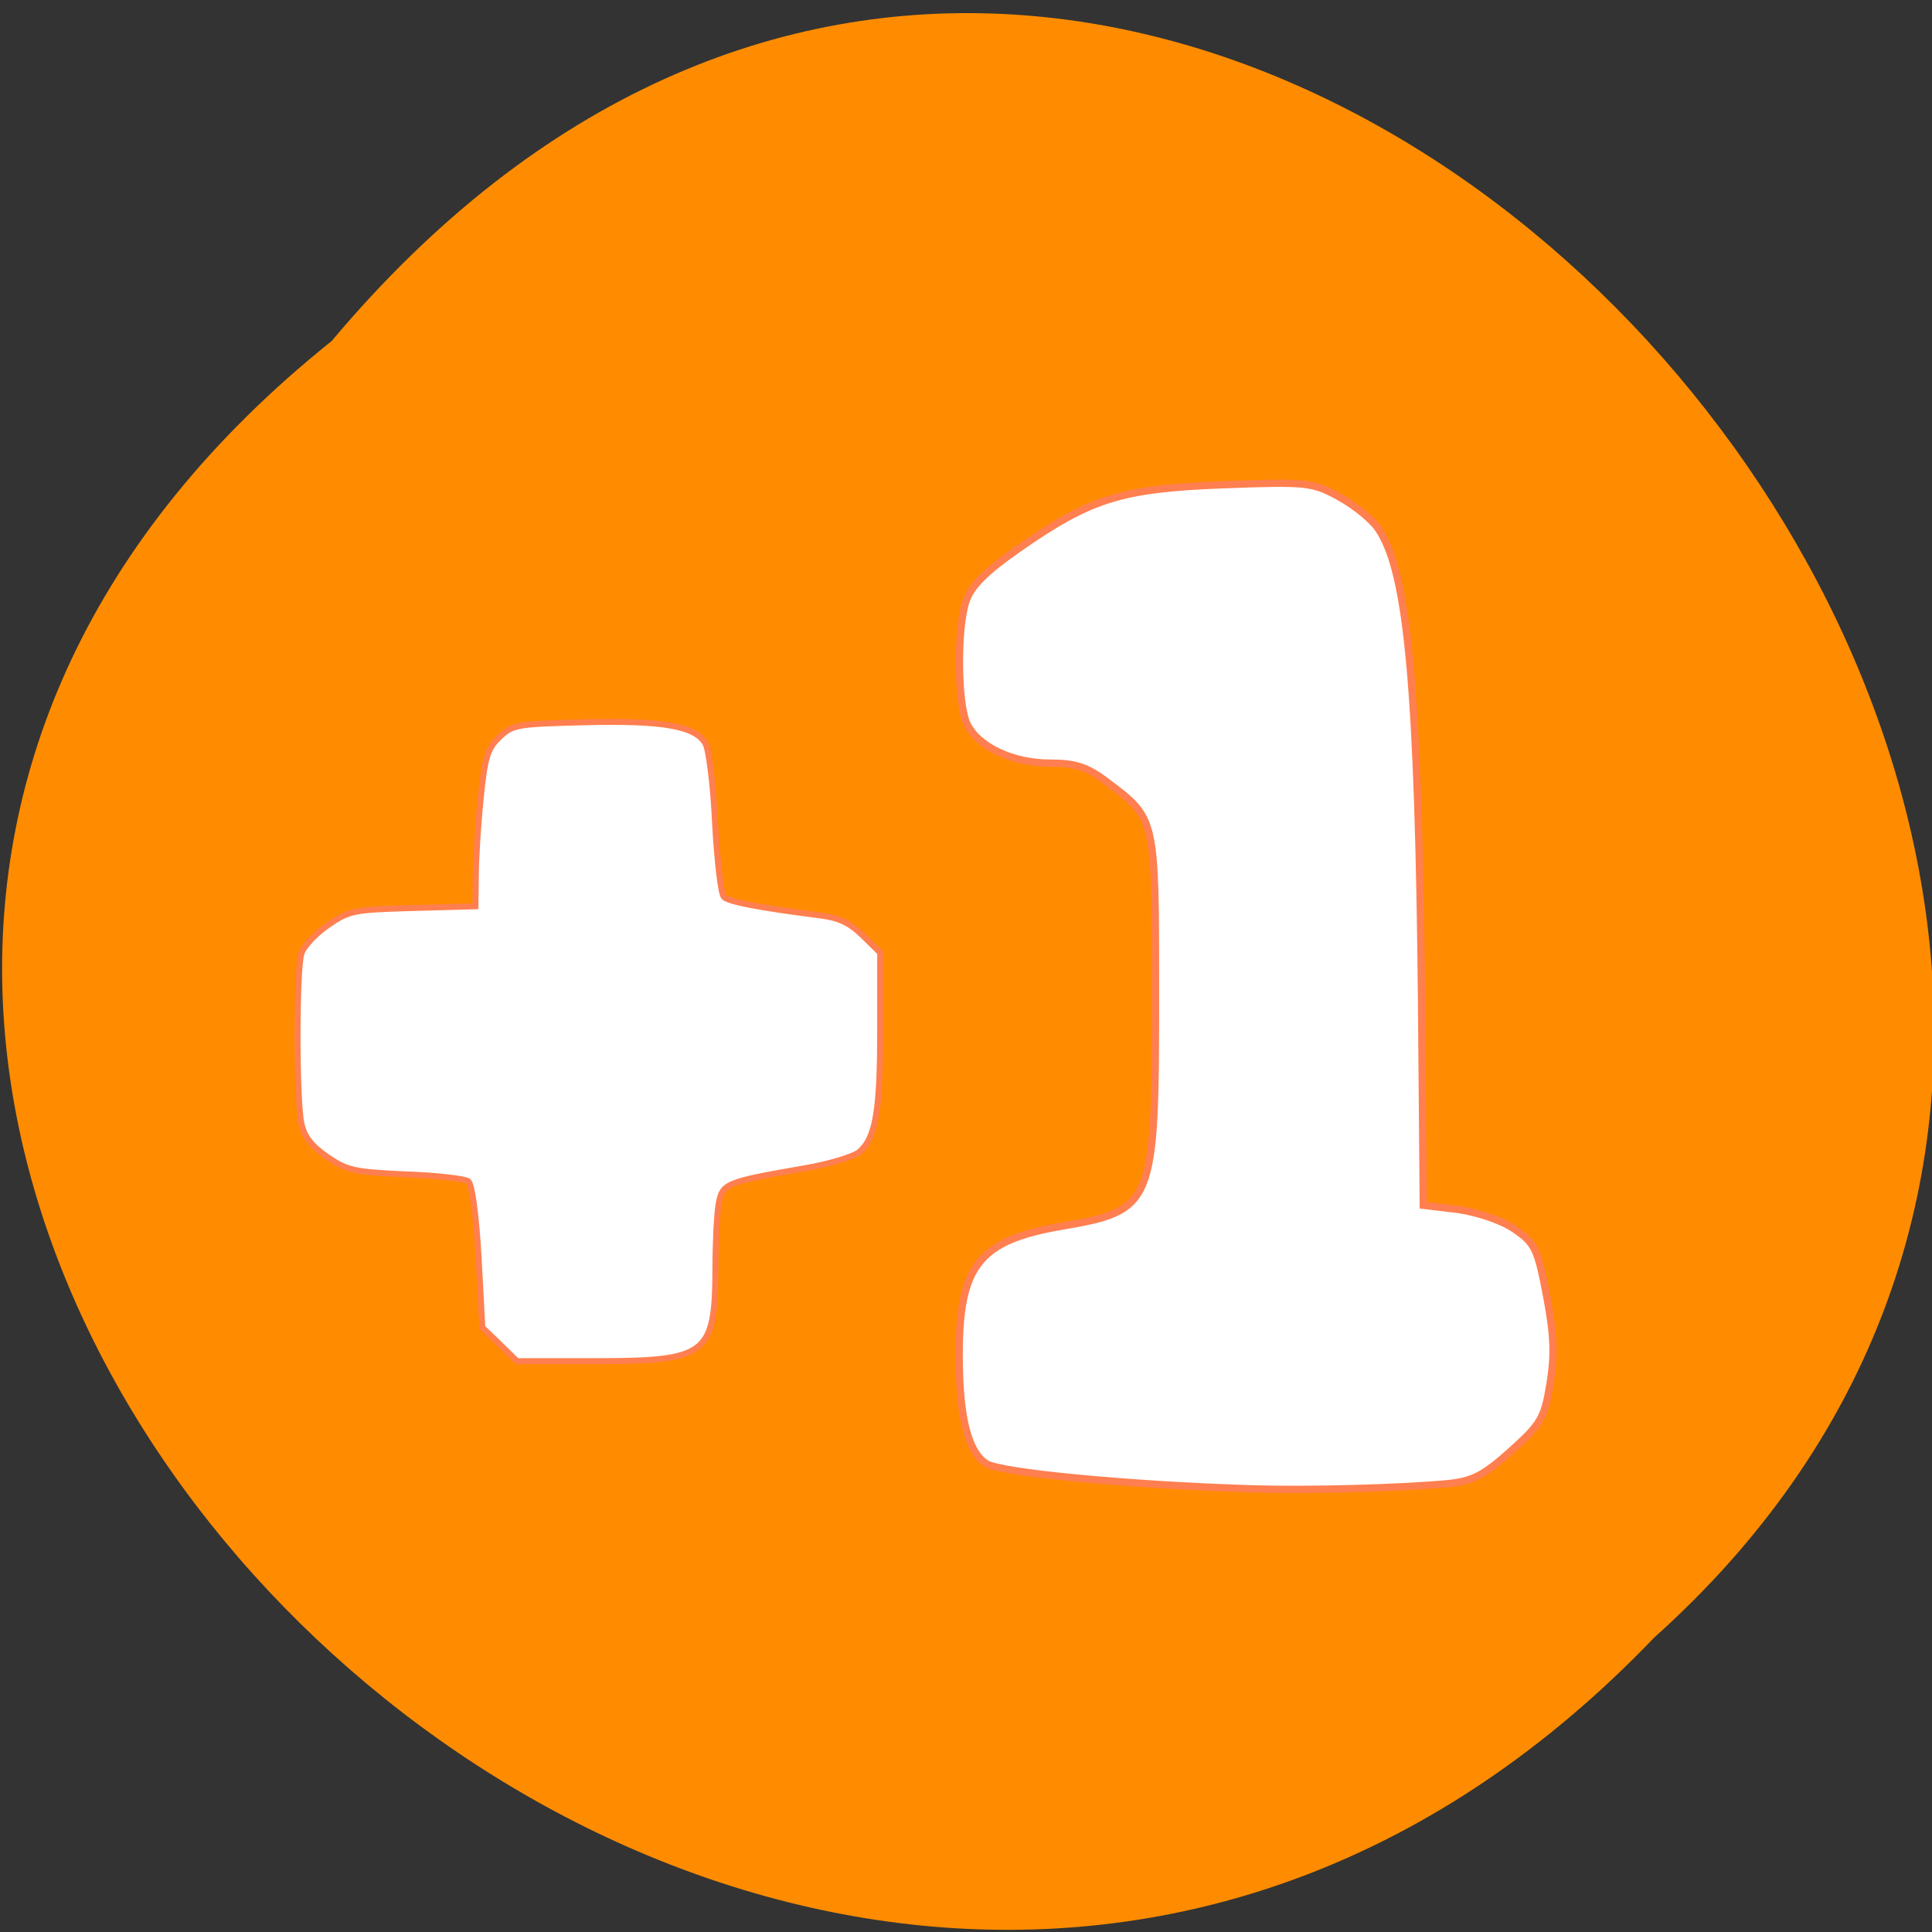 
<svg xmlns="http://www.w3.org/2000/svg" xmlns:xlink="http://www.w3.org/1999/xlink" width="22px" height="22px" viewBox="0 0 22 22" version="1.1">
<rect x="0" y="0" width="22" height="22" fill="#333333" stroke="none"/>
<g id="surface1">
<path style=" stroke:none;fill-rule:nonzero;fill:rgb(100%,54.902%,0%);fill-opacity:1;" d="M 3.777 3.883 C -7.383 12.82 8.957 28.961 18.836 18.648 C 28.734 9.777 13.285 -7.441 3.777 3.883 Z M 3.777 3.883 "/>
<path style="fill-rule:evenodd;fill:rgb(100%,100%,100%);fill-opacity:1;stroke-width:0.964;stroke-linecap:butt;stroke-linejoin:miter;stroke:rgb(100%,49.804%,31.373%);stroke-opacity:1;stroke-miterlimit:4;" d="M 165.773 197.136 C 149.591 196.636 132.318 195 130.545 193.773 C 128.136 192.182 127 187.545 127 179.364 C 127 167.636 129.636 164.273 140.318 162.409 C 152.773 160.273 153 159.727 153 131.636 C 153 108.273 153.045 108.409 146.636 103.591 C 143.955 101.545 142.409 101.045 139.045 101.045 C 134.045 101.045 129.5 98.864 128.045 95.864 C 126.773 93.182 126.682 83.227 127.909 79.591 C 128.545 77.636 130.545 75.636 134.864 72.636 C 144.409 65.955 148.545 64.682 162.091 64.182 C 173 63.773 173.818 63.864 177.273 65.773 C 179.318 66.864 181.636 68.773 182.455 69.955 C 186.409 75.636 187.818 91.091 188.227 132.682 L 188.455 159.591 L 193 160.136 C 195.591 160.5 198.864 161.591 200.5 162.727 C 203.227 164.591 203.591 165.318 204.773 171.545 C 205.773 176.773 205.864 179.409 205.227 183.273 C 204.5 187.773 204 188.591 200.045 192.136 C 196.455 195.364 194.955 196.136 191.636 196.455 C 185.136 197.045 173.318 197.364 165.773 197.136 Z M 165.773 197.136 " transform="matrix(0.086,0,0,0.086,0,0)"/>
<path style="fill-rule:evenodd;fill:rgb(100%,100%,100%);fill-opacity:1;stroke-width:0.793;stroke-linecap:butt;stroke-linejoin:miter;stroke:rgb(100%,49.804%,31.373%);stroke-opacity:1;stroke-miterlimit:4;" d="M 66.182 178 L 63.864 175.773 L 63.364 166.409 C 63.045 160.773 62.5 156.818 62 156.409 C 61.591 156.091 57.818 155.636 53.727 155.5 C 46.864 155.182 46 155 43.318 153.182 C 41.227 151.727 40.273 150.5 39.909 148.773 C 39.227 145.682 39.227 128.455 39.909 126.273 C 40.182 125.318 41.773 123.636 43.409 122.5 C 46.273 120.545 46.773 120.455 54.682 120.227 L 62.955 120 L 63 116.136 C 63 114 63.273 109.364 63.636 105.818 C 64.182 100.273 64.545 99.136 66.091 97.636 C 67.864 95.955 68.318 95.864 77.273 95.636 C 87.818 95.364 92.091 96.136 93.409 98.455 C 93.864 99.273 94.455 104.045 94.682 109 C 94.955 114 95.455 118.409 95.864 118.773 C 96.5 119.409 100.591 120.182 108.409 121.182 C 111.045 121.5 112.455 122.136 114.227 123.864 L 116.545 126.136 L 116.545 136.273 C 116.545 147.045 115.955 150.636 113.818 152.5 C 113.091 153.136 109.818 154.136 106.591 154.682 C 95.909 156.545 95.636 156.682 95.136 159.545 C 94.909 160.955 94.727 164.773 94.727 168 C 94.682 179.409 93.636 180.227 78.818 180.227 L 68.455 180.227 Z M 66.182 178 " transform="matrix(0.086,0,0,0.086,0,0)"/>
</g>
</svg>
